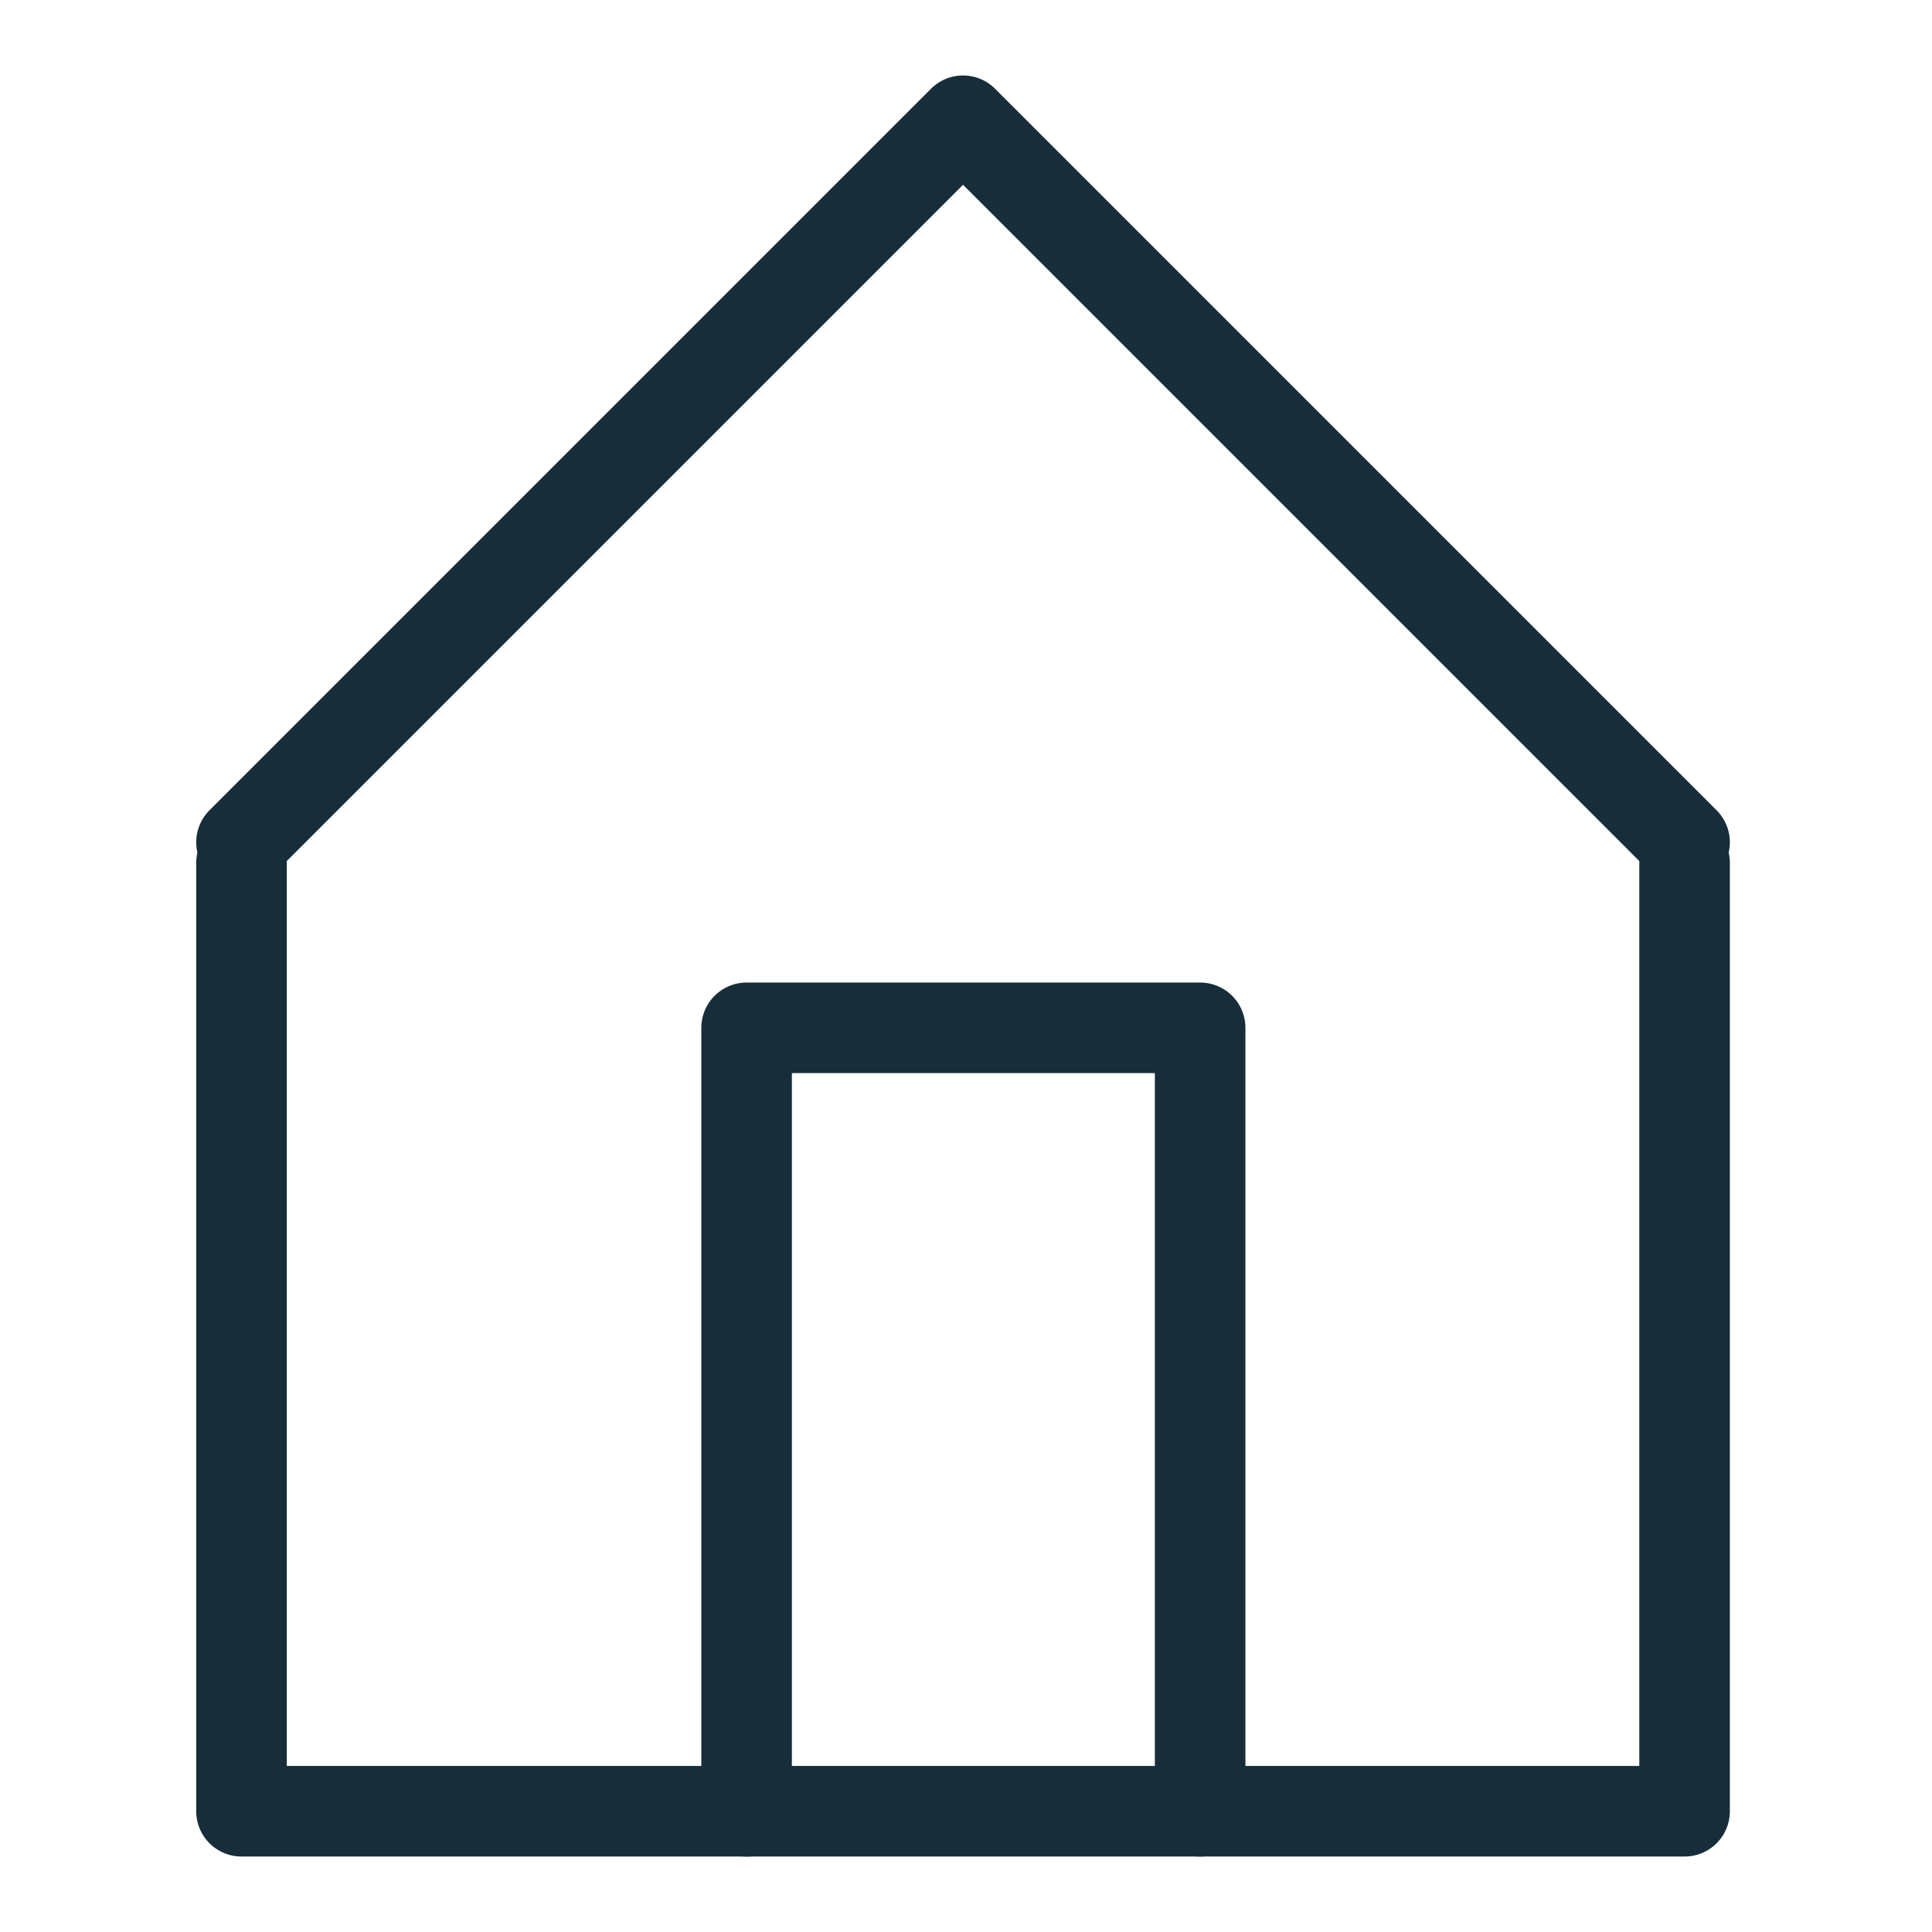 <svg width="32" height="32" viewBox="0 0 32 32" fill="none" xmlns="http://www.w3.org/2000/svg">
<path d="M4 14.293V30H27.902V14.293" stroke="#172D3A" stroke-width="1.5" stroke-linecap="round" stroke-linejoin="round"/>
<path d="M12.366 30V17.024H19.878V30" stroke="#172D3A" stroke-width="1.5" stroke-linecap="round" stroke-linejoin="round"/>
<path d="M4 13.951L15.951 2L27.902 13.951" stroke="#172D3A" stroke-width="1.5" stroke-linecap="round" stroke-linejoin="round"/>
</svg>
